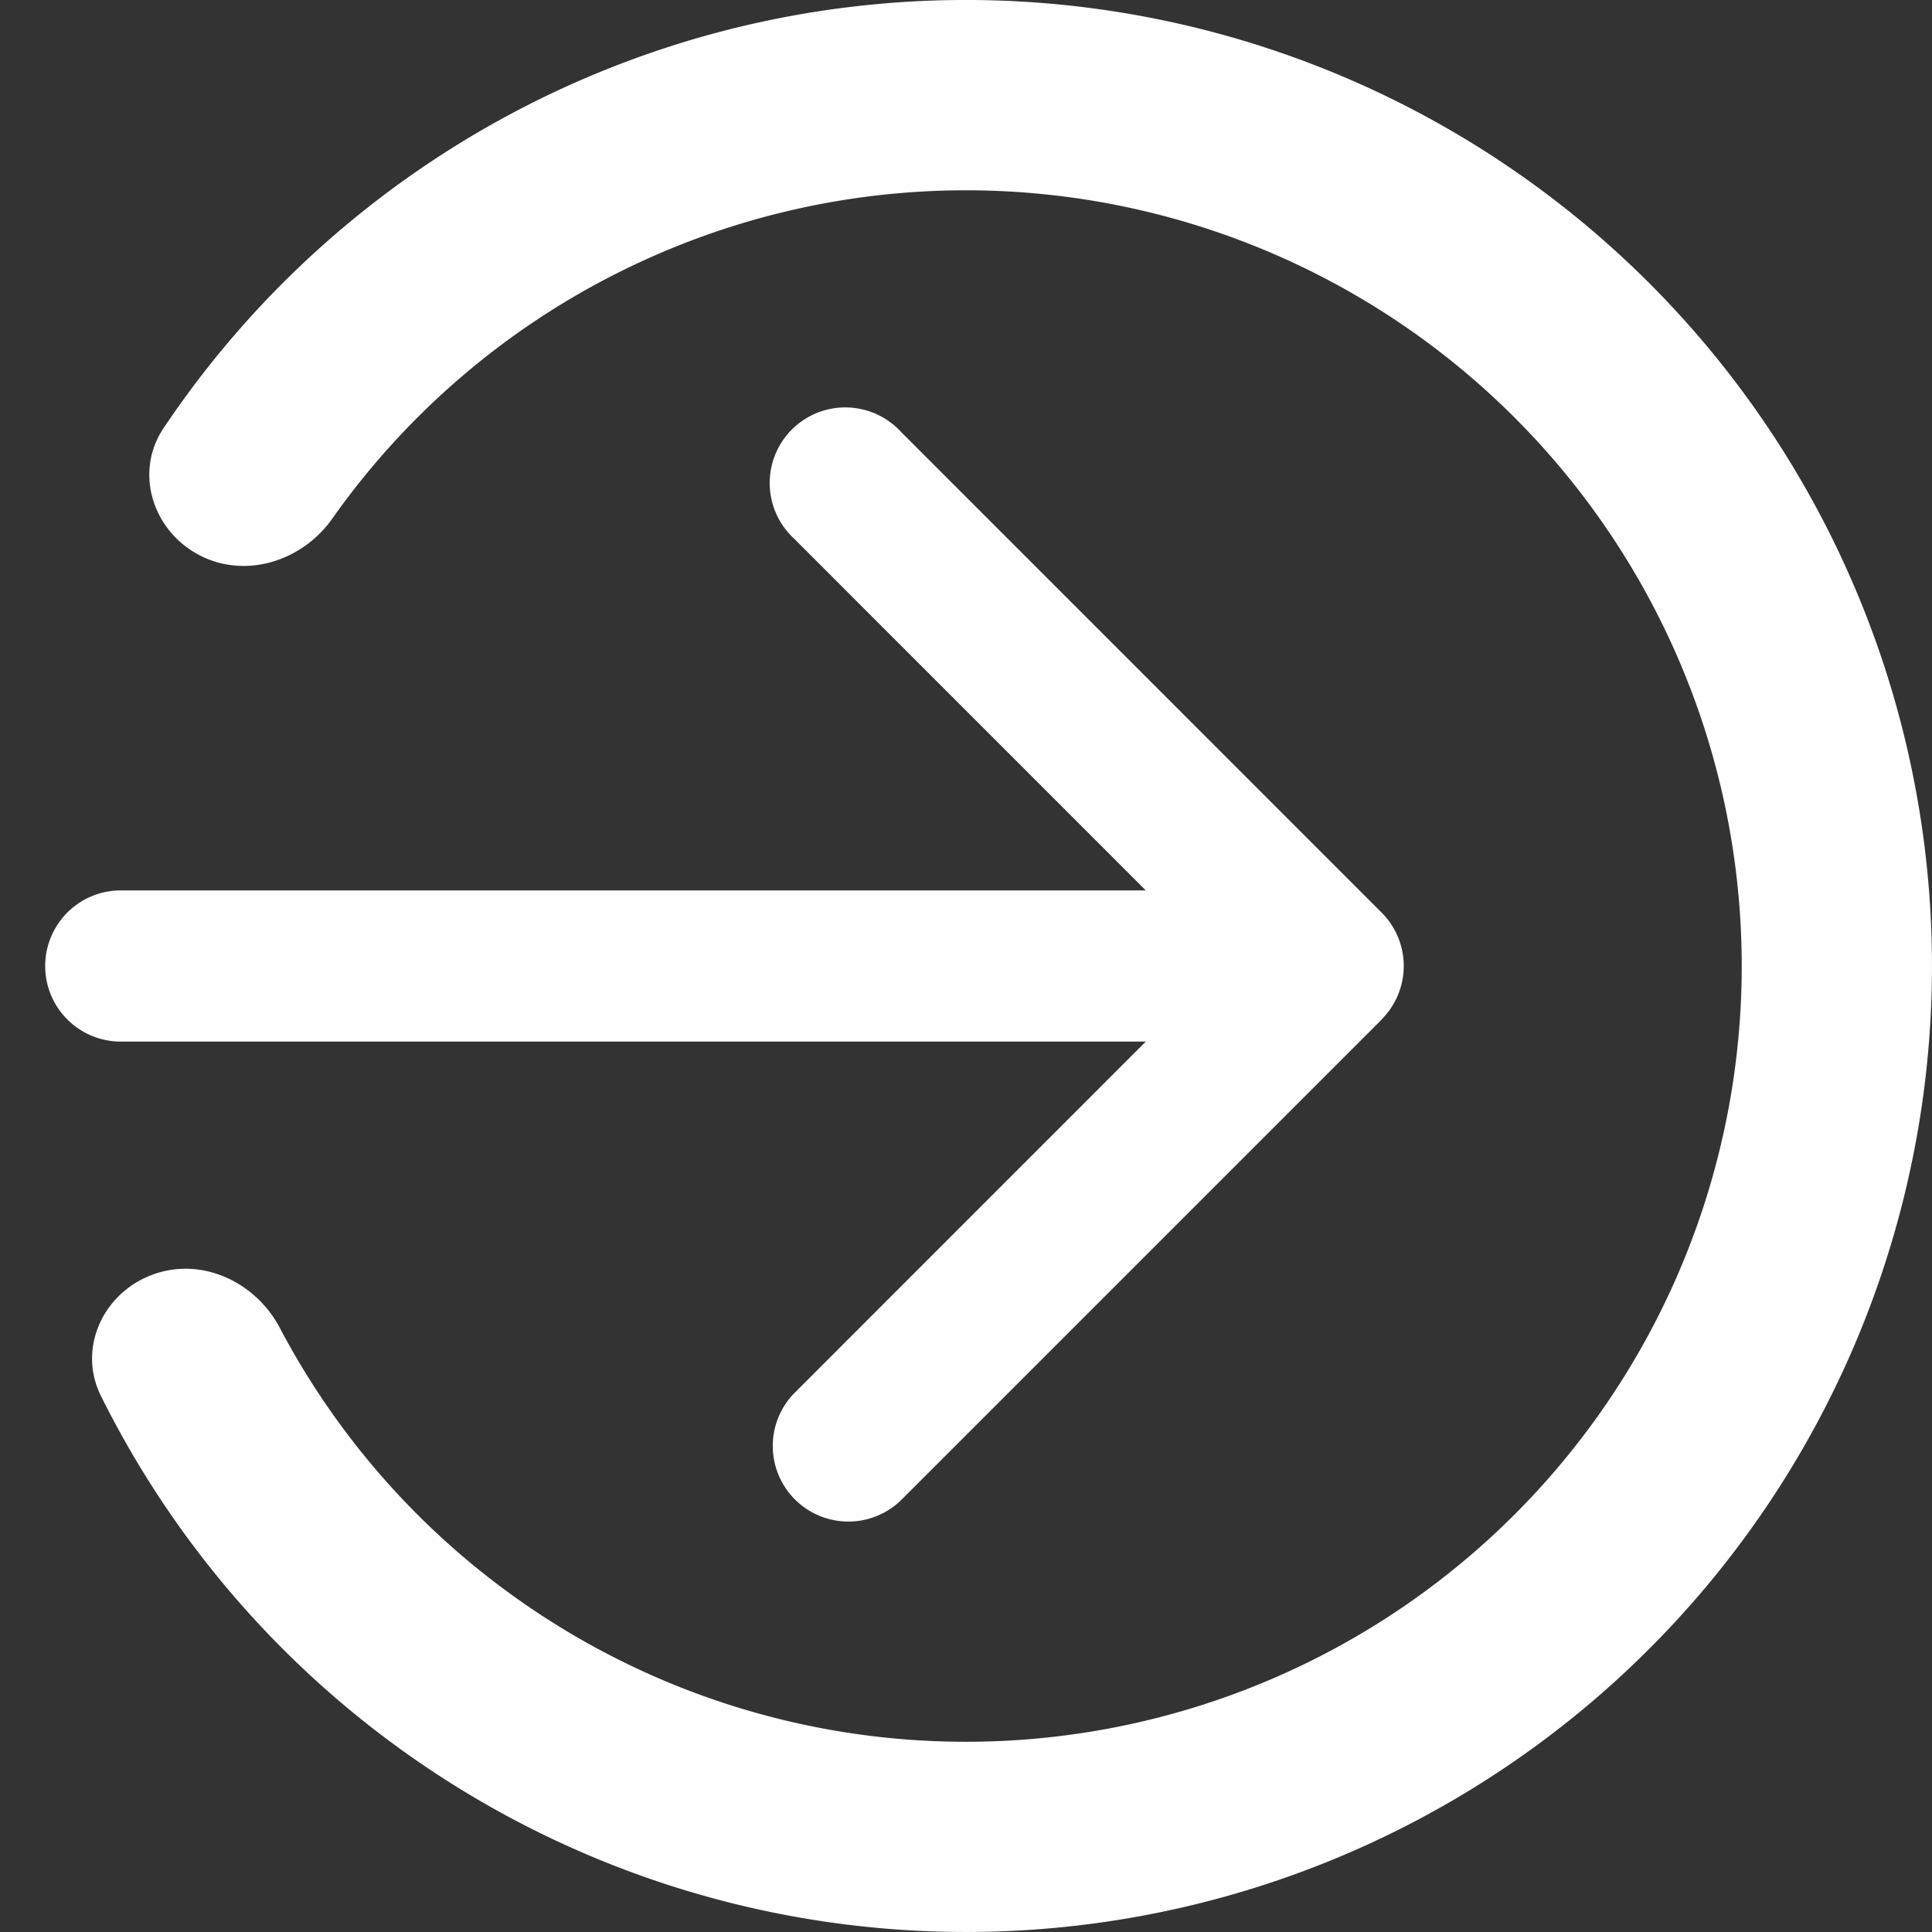 <svg width="23" height="23" fill="none" xmlns="http://www.w3.org/2000/svg"><rect width="100%" height="100%" fill="#333333" stroke="none"/><path d="M1.807 15.178c-.585.221-.884.879-.606 1.439a11.5 11.5 0 10.746-11.52c-.348.52-.136 1.21.415 1.506.551.295 1.232.083 1.593-.428a9.235 9.235 0 11-.624 9.633c-.292-.554-.94-.852-1.524-.63z" fill="#fff"/><path d="M1.438 10.6a.9.9 0 100 1.8v-1.8zm15.01 1.536a.9.9 0 000-1.272l-5.727-5.728A.9.9 0 109.45 6.409l5.09 5.091-5.09 5.091a.9.9 0 001.272 1.273l5.728-5.728zm-15.01.264h14.374v-1.8H1.438v1.8z" fill="#fff"/></svg>